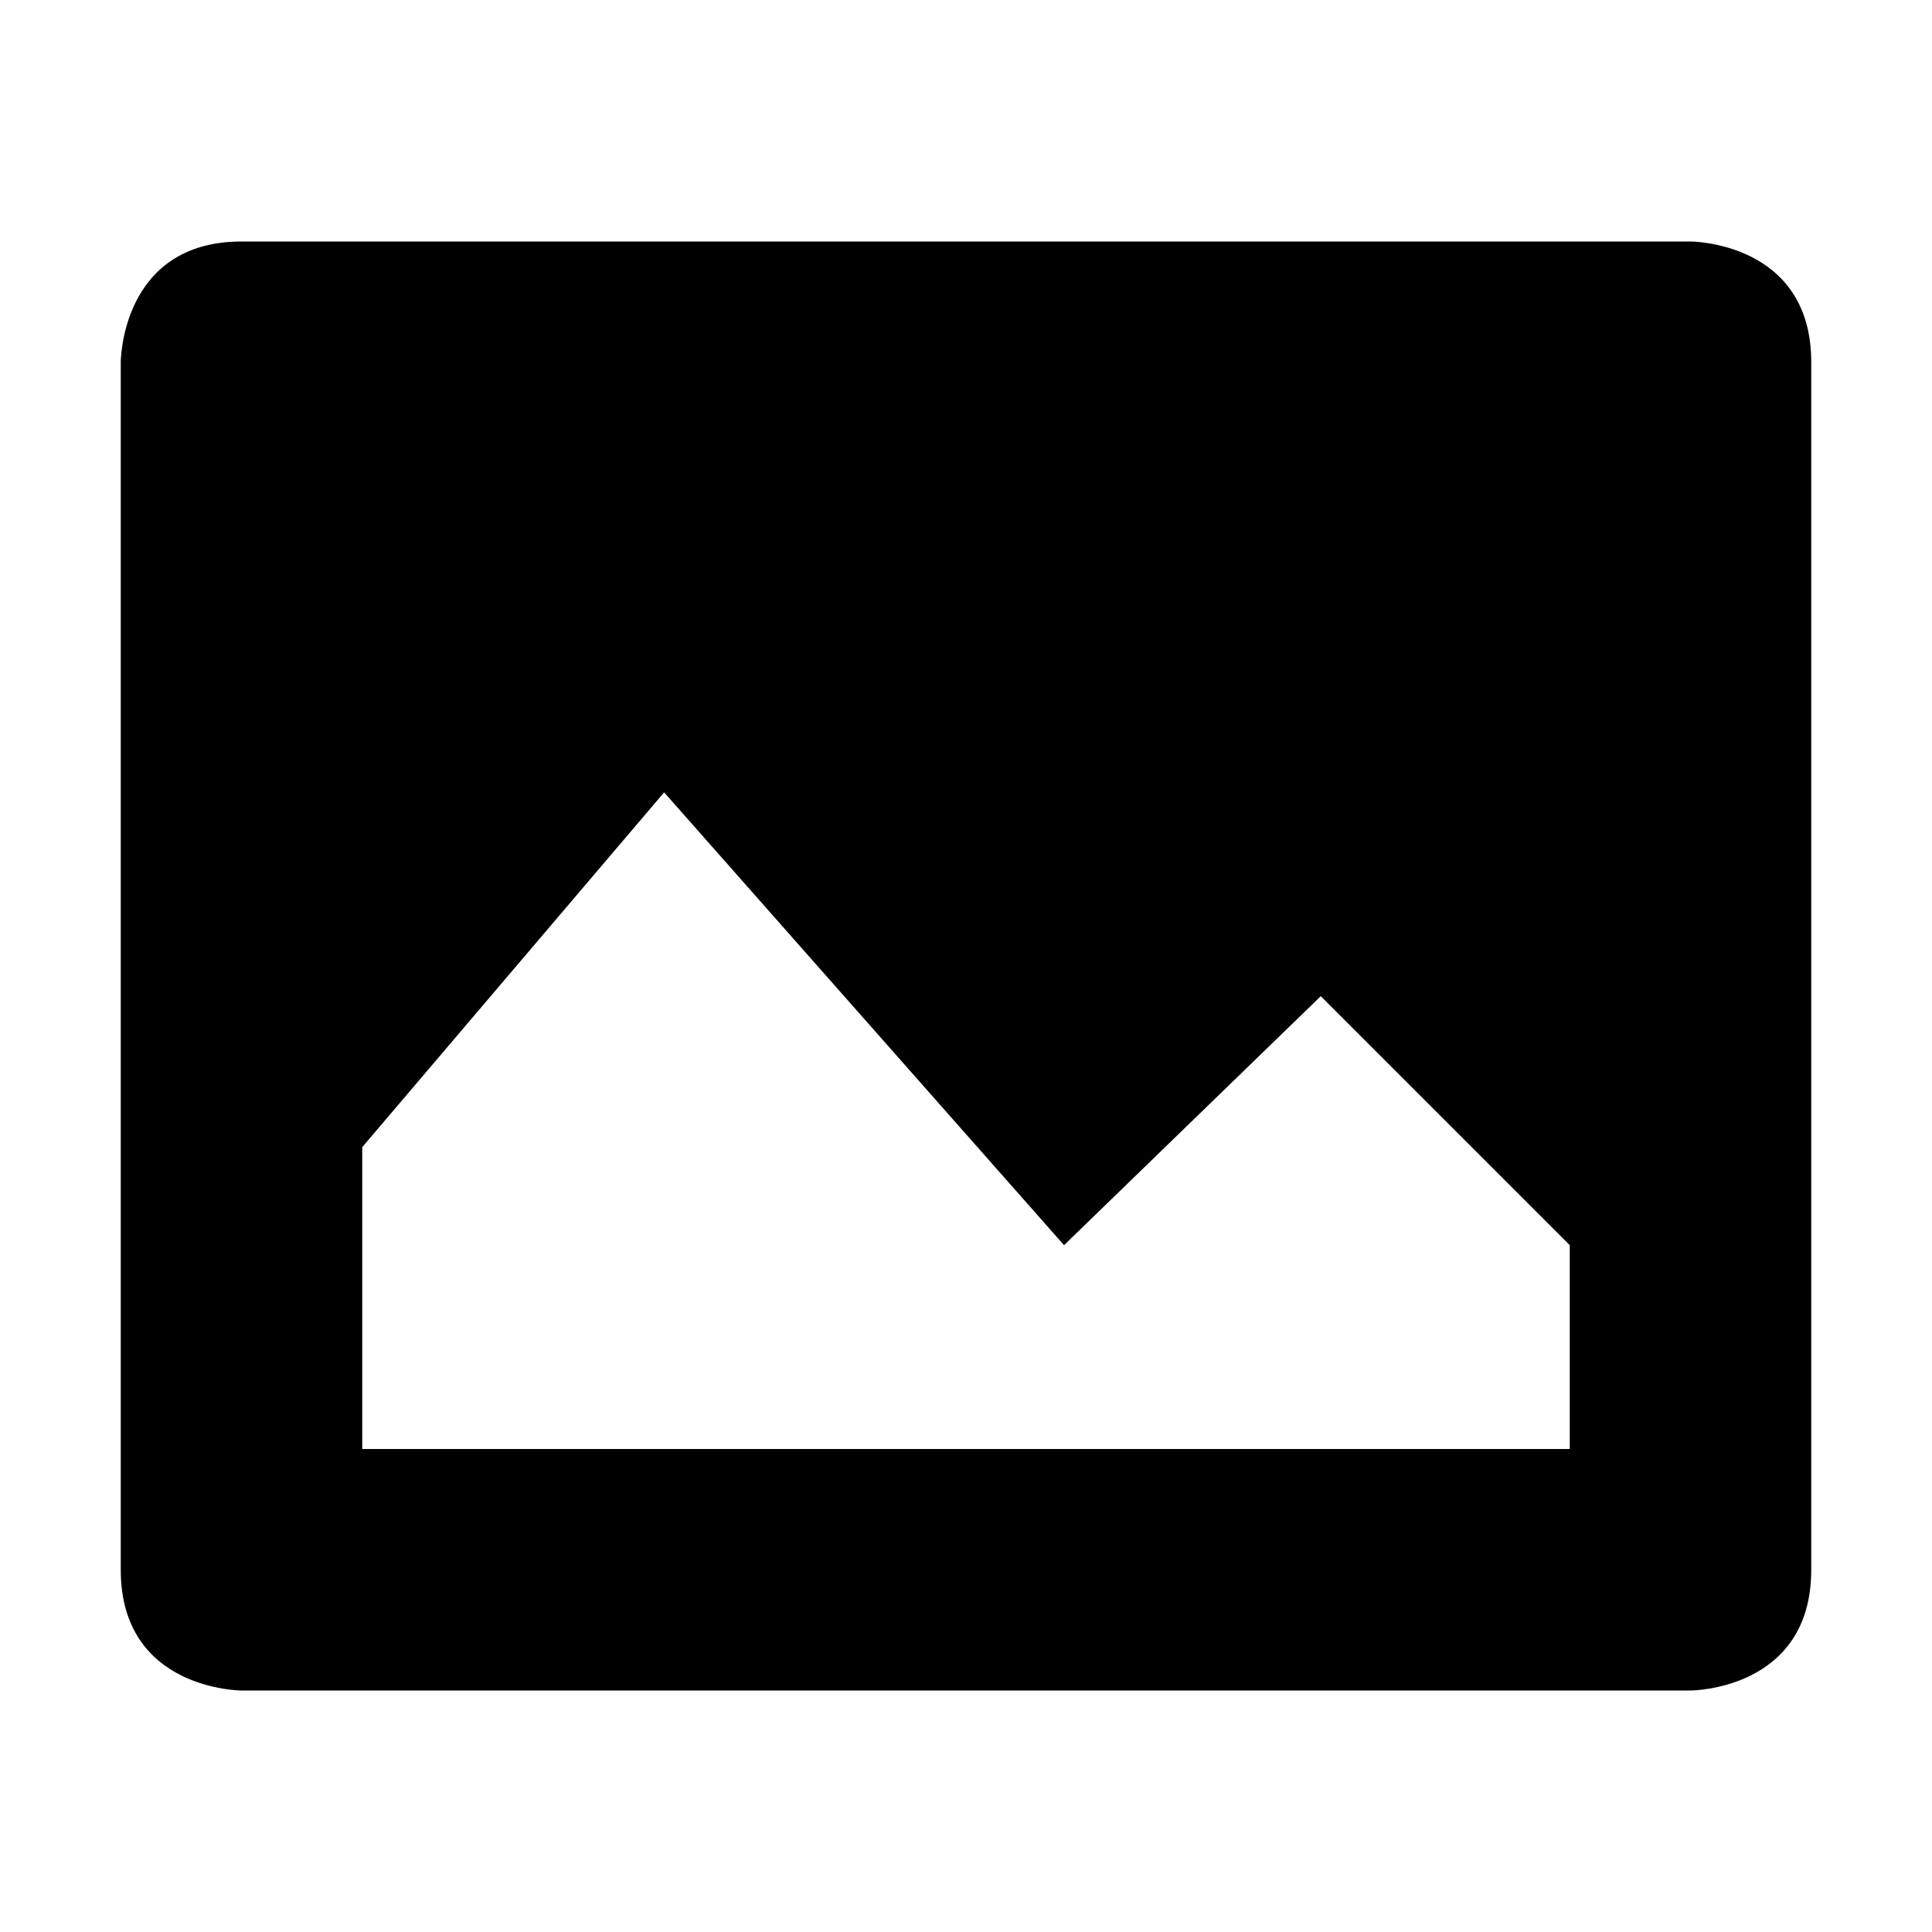 <svg xmlns="http://www.w3.org/2000/svg" viewBox="0 0 16 16">
  <defs>
    <style type="text/css" id="current-color-scheme">
      .ColorScheme-Text {
        color:#000000;
      }
      </style>
  </defs>
  <path 
     style="fill:currentColor;opacity:1"
     class="ColorScheme-Text"
     d="M 2,2 C 1,2 1,3 1,3 l 0,10 c 0,1 1,1 1,1 l 12,0 c 0,0 1,0 1,-1 L 15,3 C 15,2 14,2 14,2 L 2,2 Z m 3.5,4.562 3.312,3.75 L 10.938,8.25 13,10.312 13,12 3,12 3,9.5 5.5,6.562 Z"
      />
</svg>
